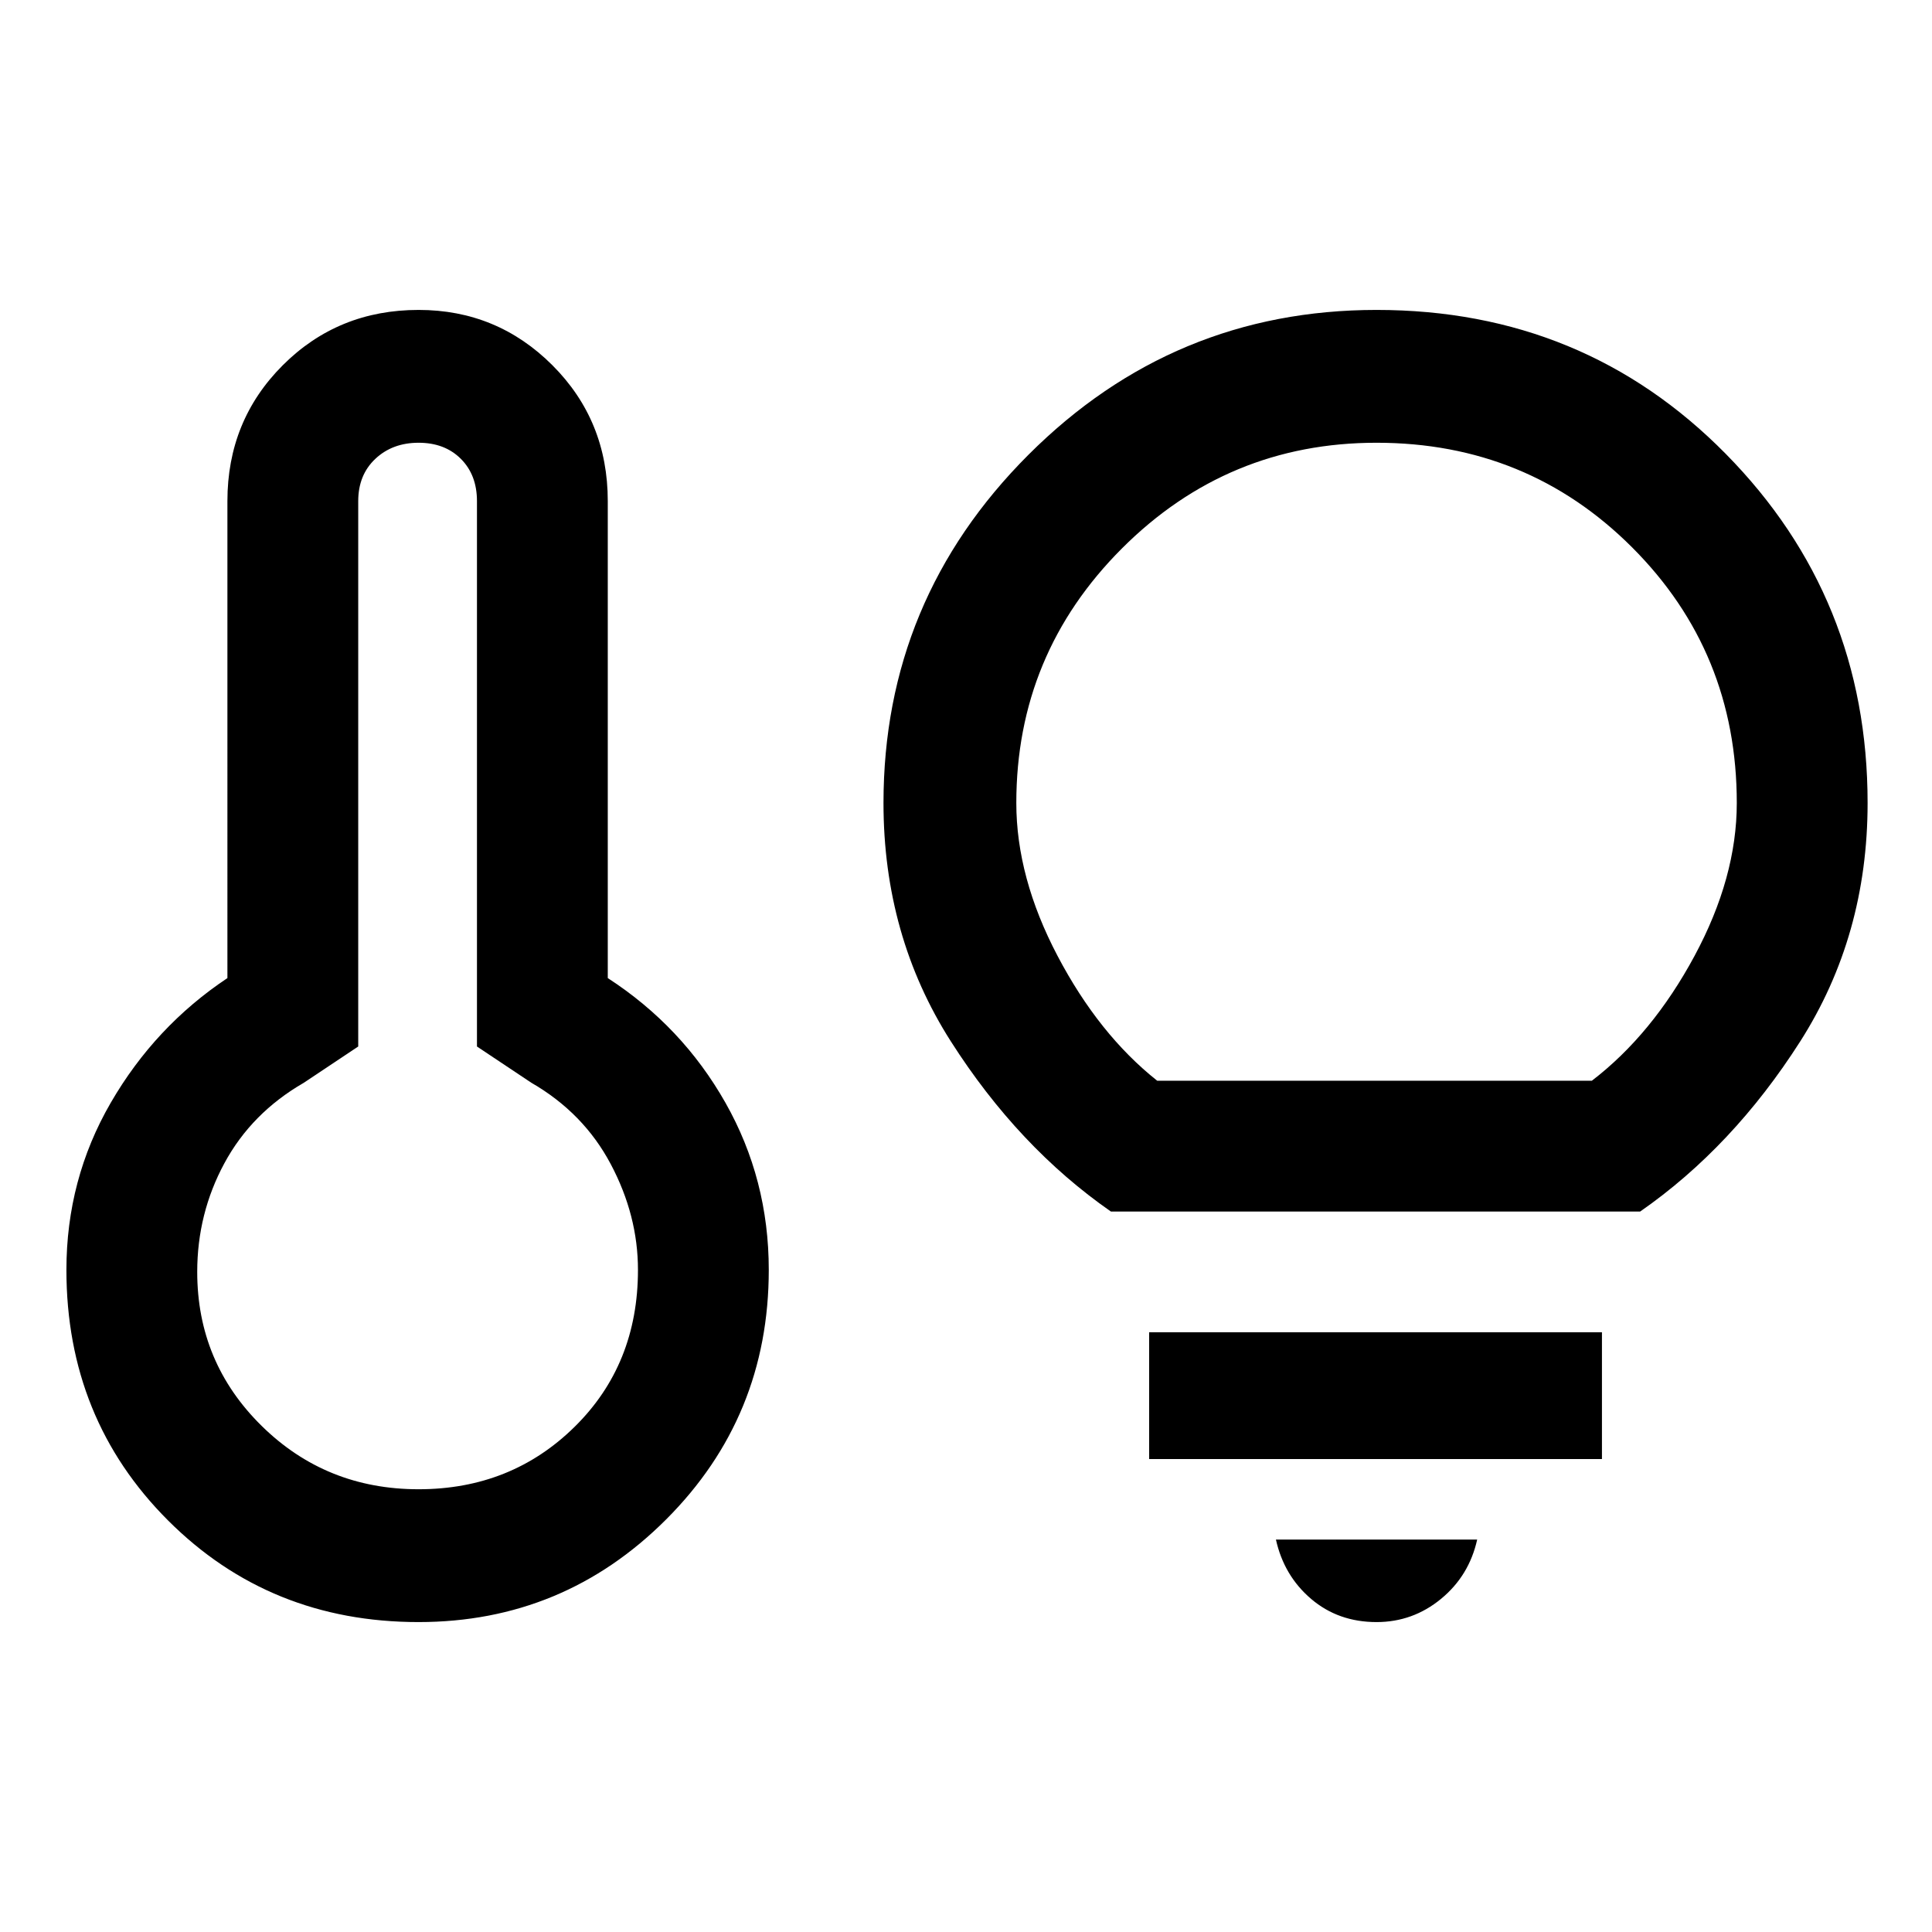 <svg xmlns="http://www.w3.org/2000/svg" height="48" width="48"><path d="M10.4 37q2.3 0 3.875-1.55 1.575-1.55 1.575-3.9 0-1.35-.675-2.625T13.2 26.9l-1.35-.9V12.45q0-.65-.4-1.05T10.4 11q-.65 0-1.075.4-.425.4-.425 1.05V26l-1.35.9q-1.3.75-1.975 2T4.9 31.6q0 2.25 1.6 3.825Q8.1 37 10.4 37Zm0 3.3q-3.7 0-6.225-2.525Q1.65 35.25 1.65 31.55q0-2.25 1.1-4.15 1.1-1.9 2.9-3.1V12.45q0-2 1.375-3.375T10.4 7.7q1.95 0 3.325 1.375Q15.1 10.45 15.1 12.45V24.3q1.85 1.2 2.925 3.1 1.075 1.9 1.075 4.15 0 3.65-2.55 6.2Q14 40.3 10.4 40.3Zm17.2-10.2q-2.3-1.6-3.975-4.225-1.675-2.625-1.675-5.925 0-5.05 3.6-8.65 3.6-3.6 8.65-3.6 5.15 0 8.675 3.575Q46.4 14.85 46.4 19.95q0 3.3-1.675 5.925T40.75 30.1Zm1.15-3.25h10.8q1.5-1.15 2.55-3.1 1.05-1.95 1.05-3.8 0-3.75-2.6-6.35-2.6-2.6-6.35-2.6-3.7 0-6.325 2.625T25.25 19.95q0 1.85 1.025 3.8 1.025 1.95 2.475 3.1ZM34.2 40.3q-.95 0-1.625-.575T31.7 38.25h5q-.2.9-.9 1.475-.7.575-1.6.575Zm-5.65-4.05V33.1H39.8v3.15Zm-18.15-4.7ZM34.2 18.9Z"/></svg>